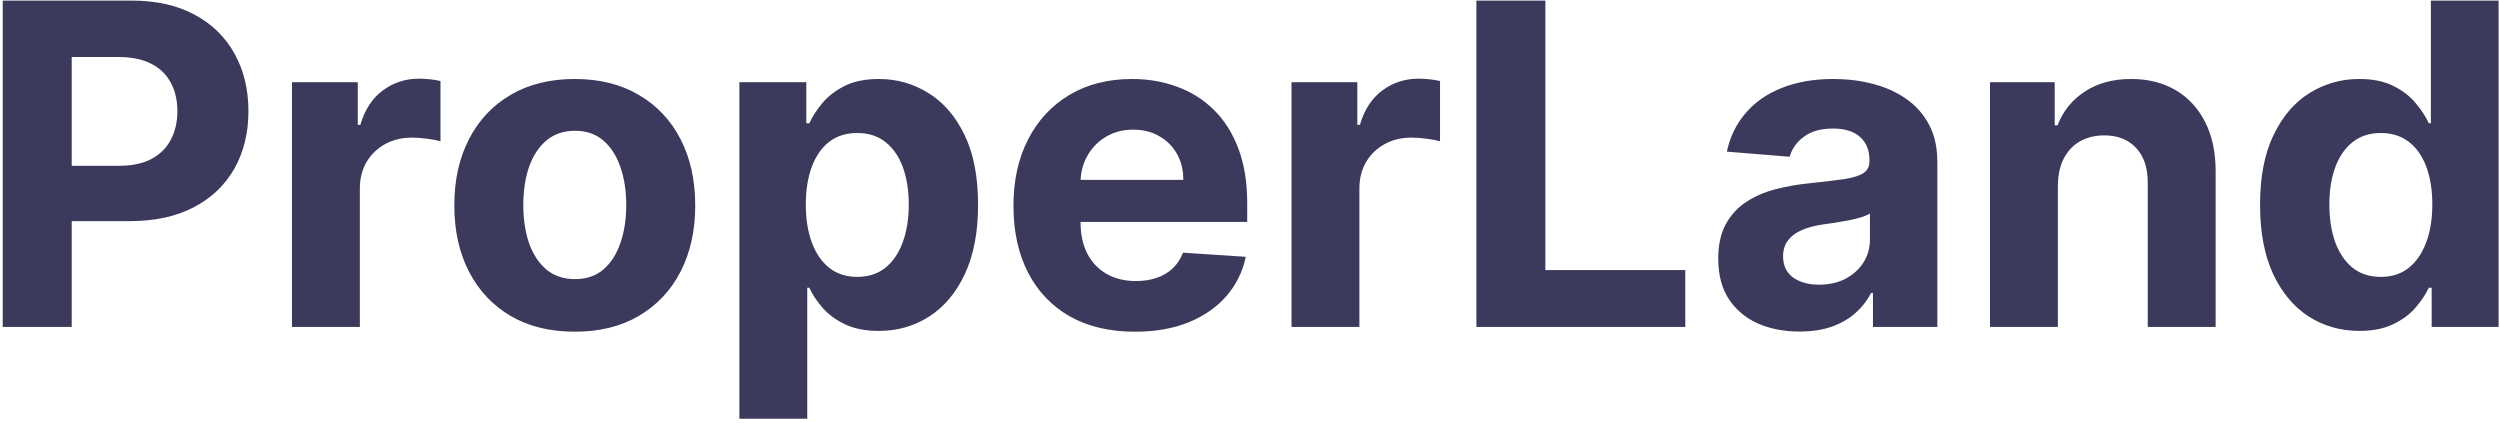 <svg width="195" height="33" viewBox="0 0 195 33" fill="none" xmlns="http://www.w3.org/2000/svg">
<path d="M0.212 25.5V0.045H10.255C12.186 0.045 13.83 0.414 15.189 1.152C16.548 1.881 17.584 2.896 18.297 4.197C19.017 5.489 19.378 6.981 19.378 8.671C19.378 10.361 19.013 11.853 18.284 13.146C17.555 14.438 16.498 15.445 15.115 16.166C13.739 16.887 12.074 17.247 10.118 17.247H3.717V12.934H9.248C10.284 12.934 11.137 12.756 11.809 12.4C12.488 12.035 12.993 11.534 13.325 10.896C13.665 10.25 13.835 9.508 13.835 8.671C13.835 7.826 13.665 7.089 13.325 6.459C12.993 5.821 12.488 5.328 11.809 4.98C11.129 4.623 10.267 4.445 9.223 4.445H5.594V25.5H0.212ZM22.774 25.5V6.409H27.907V9.74H28.106C28.454 8.555 29.038 7.66 29.859 7.055C30.679 6.442 31.623 6.136 32.692 6.136C32.958 6.136 33.243 6.152 33.55 6.185C33.857 6.219 34.126 6.264 34.358 6.322V11.02C34.109 10.946 33.765 10.879 33.326 10.821C32.887 10.763 32.485 10.734 32.121 10.734C31.342 10.734 30.646 10.904 30.033 11.244C29.428 11.575 28.947 12.039 28.591 12.636C28.243 13.233 28.069 13.92 28.069 14.699V25.5H22.774ZM44.832 25.873C42.902 25.873 41.232 25.463 39.824 24.642C38.423 23.814 37.342 22.662 36.58 21.187C35.817 19.704 35.436 17.985 35.436 16.029C35.436 14.057 35.817 12.334 36.58 10.859C37.342 9.375 38.423 8.224 39.824 7.403C41.232 6.575 42.902 6.161 44.832 6.161C46.763 6.161 48.428 6.575 49.829 7.403C51.237 8.224 52.323 9.375 53.085 10.859C53.847 12.334 54.229 14.057 54.229 16.029C54.229 17.985 53.847 19.704 53.085 21.187C52.323 22.662 51.237 23.814 49.829 24.642C48.428 25.463 46.763 25.873 44.832 25.873ZM44.857 21.771C45.736 21.771 46.469 21.523 47.057 21.026C47.645 20.52 48.089 19.832 48.387 18.962C48.694 18.092 48.847 17.102 48.847 15.992C48.847 14.882 48.694 13.891 48.387 13.021C48.089 12.151 47.645 11.463 47.057 10.958C46.469 10.453 45.736 10.2 44.857 10.2C43.971 10.2 43.225 10.453 42.62 10.958C42.023 11.463 41.572 12.151 41.265 13.021C40.967 13.891 40.818 14.882 40.818 15.992C40.818 17.102 40.967 18.092 41.265 18.962C41.572 19.832 42.023 20.52 42.62 21.026C43.225 21.523 43.971 21.771 44.857 21.771ZM57.672 32.659V6.409H62.892V9.616H63.128C63.36 9.102 63.695 8.58 64.135 8.05C64.582 7.511 65.162 7.064 65.875 6.707C66.596 6.343 67.49 6.161 68.559 6.161C69.951 6.161 71.236 6.525 72.412 7.254C73.589 7.975 74.529 9.065 75.234 10.523C75.938 11.973 76.29 13.792 76.29 15.979C76.29 18.109 75.946 19.907 75.258 21.374C74.579 22.832 73.651 23.938 72.474 24.692C71.306 25.438 69.997 25.811 68.547 25.811C67.519 25.811 66.645 25.641 65.924 25.301C65.212 24.961 64.628 24.535 64.172 24.021C63.716 23.499 63.368 22.973 63.128 22.442H62.966V32.659H57.672ZM62.854 15.954C62.854 17.09 63.012 18.08 63.327 18.925C63.642 19.77 64.097 20.429 64.694 20.901C65.29 21.365 66.016 21.597 66.869 21.597C67.731 21.597 68.46 21.361 69.056 20.889C69.653 20.408 70.105 19.745 70.411 18.9C70.726 18.047 70.883 17.065 70.883 15.954C70.883 14.852 70.73 13.883 70.424 13.046C70.117 12.209 69.665 11.555 69.069 11.082C68.472 10.61 67.739 10.374 66.869 10.374C66.007 10.374 65.278 10.602 64.681 11.057C64.093 11.513 63.642 12.16 63.327 12.996C63.012 13.833 62.854 14.819 62.854 15.954ZM88.52 25.873C86.556 25.873 84.866 25.475 83.449 24.68C82.041 23.876 80.955 22.741 80.193 21.274C79.43 19.799 79.049 18.055 79.049 16.041C79.049 14.078 79.43 12.354 80.193 10.871C80.955 9.388 82.028 8.232 83.412 7.403C84.804 6.575 86.436 6.161 88.309 6.161C89.568 6.161 90.741 6.364 91.826 6.77C92.92 7.167 93.873 7.768 94.685 8.572C95.505 9.375 96.143 10.386 96.599 11.604C97.055 12.814 97.283 14.231 97.283 15.855V17.309H81.162V14.028H92.299C92.299 13.266 92.133 12.59 91.802 12.002C91.47 11.414 91.01 10.954 90.422 10.623C89.842 10.283 89.166 10.113 88.396 10.113C87.592 10.113 86.88 10.299 86.258 10.672C85.645 11.037 85.164 11.53 84.816 12.151C84.468 12.764 84.29 13.448 84.282 14.202V17.322C84.282 18.266 84.456 19.082 84.804 19.77C85.16 20.458 85.662 20.988 86.308 21.361C86.954 21.734 87.721 21.921 88.607 21.921C89.195 21.921 89.734 21.838 90.223 21.672C90.712 21.506 91.13 21.258 91.478 20.926C91.826 20.595 92.091 20.189 92.274 19.708L97.171 20.031C96.922 21.208 96.413 22.235 95.642 23.114C94.88 23.984 93.894 24.663 92.684 25.152C91.483 25.633 90.095 25.873 88.52 25.873ZM100.738 25.5V6.409H105.871V9.74H106.07C106.418 8.555 107.002 7.66 107.822 7.055C108.643 6.442 109.587 6.136 110.656 6.136C110.921 6.136 111.207 6.152 111.514 6.185C111.82 6.219 112.09 6.264 112.322 6.322V11.02C112.073 10.946 111.729 10.879 111.29 10.821C110.851 10.763 110.449 10.734 110.085 10.734C109.306 10.734 108.61 10.904 107.996 11.244C107.392 11.575 106.911 12.039 106.555 12.636C106.207 13.233 106.033 13.92 106.033 14.699V25.5H100.738ZM115.159 25.5V0.045H120.54V21.063H131.453V25.5H115.159ZM140.362 25.86C139.143 25.86 138.058 25.649 137.105 25.227C136.152 24.796 135.398 24.162 134.843 23.325C134.296 22.48 134.023 21.427 134.023 20.168C134.023 19.107 134.217 18.217 134.607 17.496C134.996 16.775 135.527 16.195 136.198 15.756C136.869 15.316 137.631 14.985 138.485 14.761C139.346 14.538 140.25 14.38 141.194 14.289C142.305 14.173 143.199 14.065 143.879 13.966C144.558 13.858 145.051 13.701 145.358 13.494C145.665 13.287 145.818 12.98 145.818 12.574V12.499C145.818 11.712 145.569 11.103 145.072 10.672C144.583 10.241 143.887 10.026 142.984 10.026C142.031 10.026 141.273 10.237 140.71 10.66C140.146 11.074 139.773 11.596 139.591 12.226L134.694 11.828C134.942 10.668 135.431 9.665 136.161 8.82C136.89 7.967 137.83 7.312 138.982 6.857C140.142 6.393 141.484 6.161 143.009 6.161C144.069 6.161 145.085 6.285 146.054 6.533C147.032 6.782 147.898 7.167 148.652 7.689C149.414 8.211 150.015 8.882 150.454 9.703C150.893 10.515 151.113 11.488 151.113 12.624V25.5H146.091V22.853H145.942C145.636 23.449 145.225 23.975 144.712 24.431C144.198 24.879 143.581 25.231 142.86 25.488C142.139 25.736 141.306 25.86 140.362 25.86ZM141.878 22.206C142.657 22.206 143.344 22.053 143.941 21.746C144.538 21.432 145.006 21.009 145.346 20.479C145.685 19.948 145.855 19.348 145.855 18.677V16.651C145.689 16.758 145.462 16.858 145.172 16.949C144.89 17.032 144.571 17.11 144.214 17.185C143.858 17.251 143.502 17.313 143.146 17.371C142.789 17.421 142.466 17.467 142.176 17.508C141.555 17.599 141.012 17.744 140.548 17.943C140.084 18.142 139.723 18.411 139.467 18.751C139.21 19.082 139.081 19.497 139.081 19.994C139.081 20.715 139.342 21.266 139.864 21.647C140.395 22.02 141.066 22.206 141.878 22.206ZM160.515 14.463V25.5H155.22V6.409H160.267V9.777H160.49C160.913 8.667 161.621 7.789 162.616 7.142C163.61 6.488 164.816 6.161 166.232 6.161C167.558 6.161 168.714 6.451 169.7 7.031C170.686 7.611 171.453 8.439 171.999 9.516C172.546 10.585 172.82 11.861 172.82 13.345V25.5H167.525V14.289C167.533 13.121 167.235 12.209 166.63 11.555C166.025 10.892 165.193 10.56 164.132 10.56C163.419 10.56 162.79 10.714 162.243 11.02C161.704 11.327 161.282 11.774 160.975 12.363C160.677 12.943 160.523 13.643 160.515 14.463ZM184.028 25.811C182.578 25.811 181.264 25.438 180.088 24.692C178.919 23.938 177.991 22.832 177.304 21.374C176.624 19.907 176.284 18.109 176.284 15.979C176.284 13.792 176.637 11.973 177.341 10.523C178.045 9.065 178.981 7.975 180.15 7.254C181.326 6.525 182.615 6.161 184.015 6.161C185.084 6.161 185.975 6.343 186.687 6.707C187.408 7.064 187.988 7.511 188.427 8.05C188.875 8.58 189.215 9.102 189.447 9.616H189.608V0.045H194.891V25.5H189.67V22.442H189.447C189.198 22.973 188.846 23.499 188.39 24.021C187.943 24.535 187.359 24.961 186.638 25.301C185.925 25.641 185.055 25.811 184.028 25.811ZM185.706 21.597C186.559 21.597 187.28 21.365 187.868 20.901C188.465 20.429 188.92 19.77 189.235 18.925C189.559 18.08 189.72 17.09 189.72 15.954C189.72 14.819 189.563 13.833 189.248 12.996C188.933 12.16 188.477 11.513 187.881 11.057C187.284 10.602 186.559 10.374 185.706 10.374C184.835 10.374 184.102 10.61 183.506 11.082C182.909 11.555 182.457 12.209 182.151 13.046C181.844 13.883 181.691 14.852 181.691 15.954C181.691 17.065 181.844 18.047 182.151 18.9C182.466 19.745 182.917 20.408 183.506 20.889C184.102 21.361 184.835 21.597 185.706 21.597Z" fill="#3B3A5D"/>
</svg>
